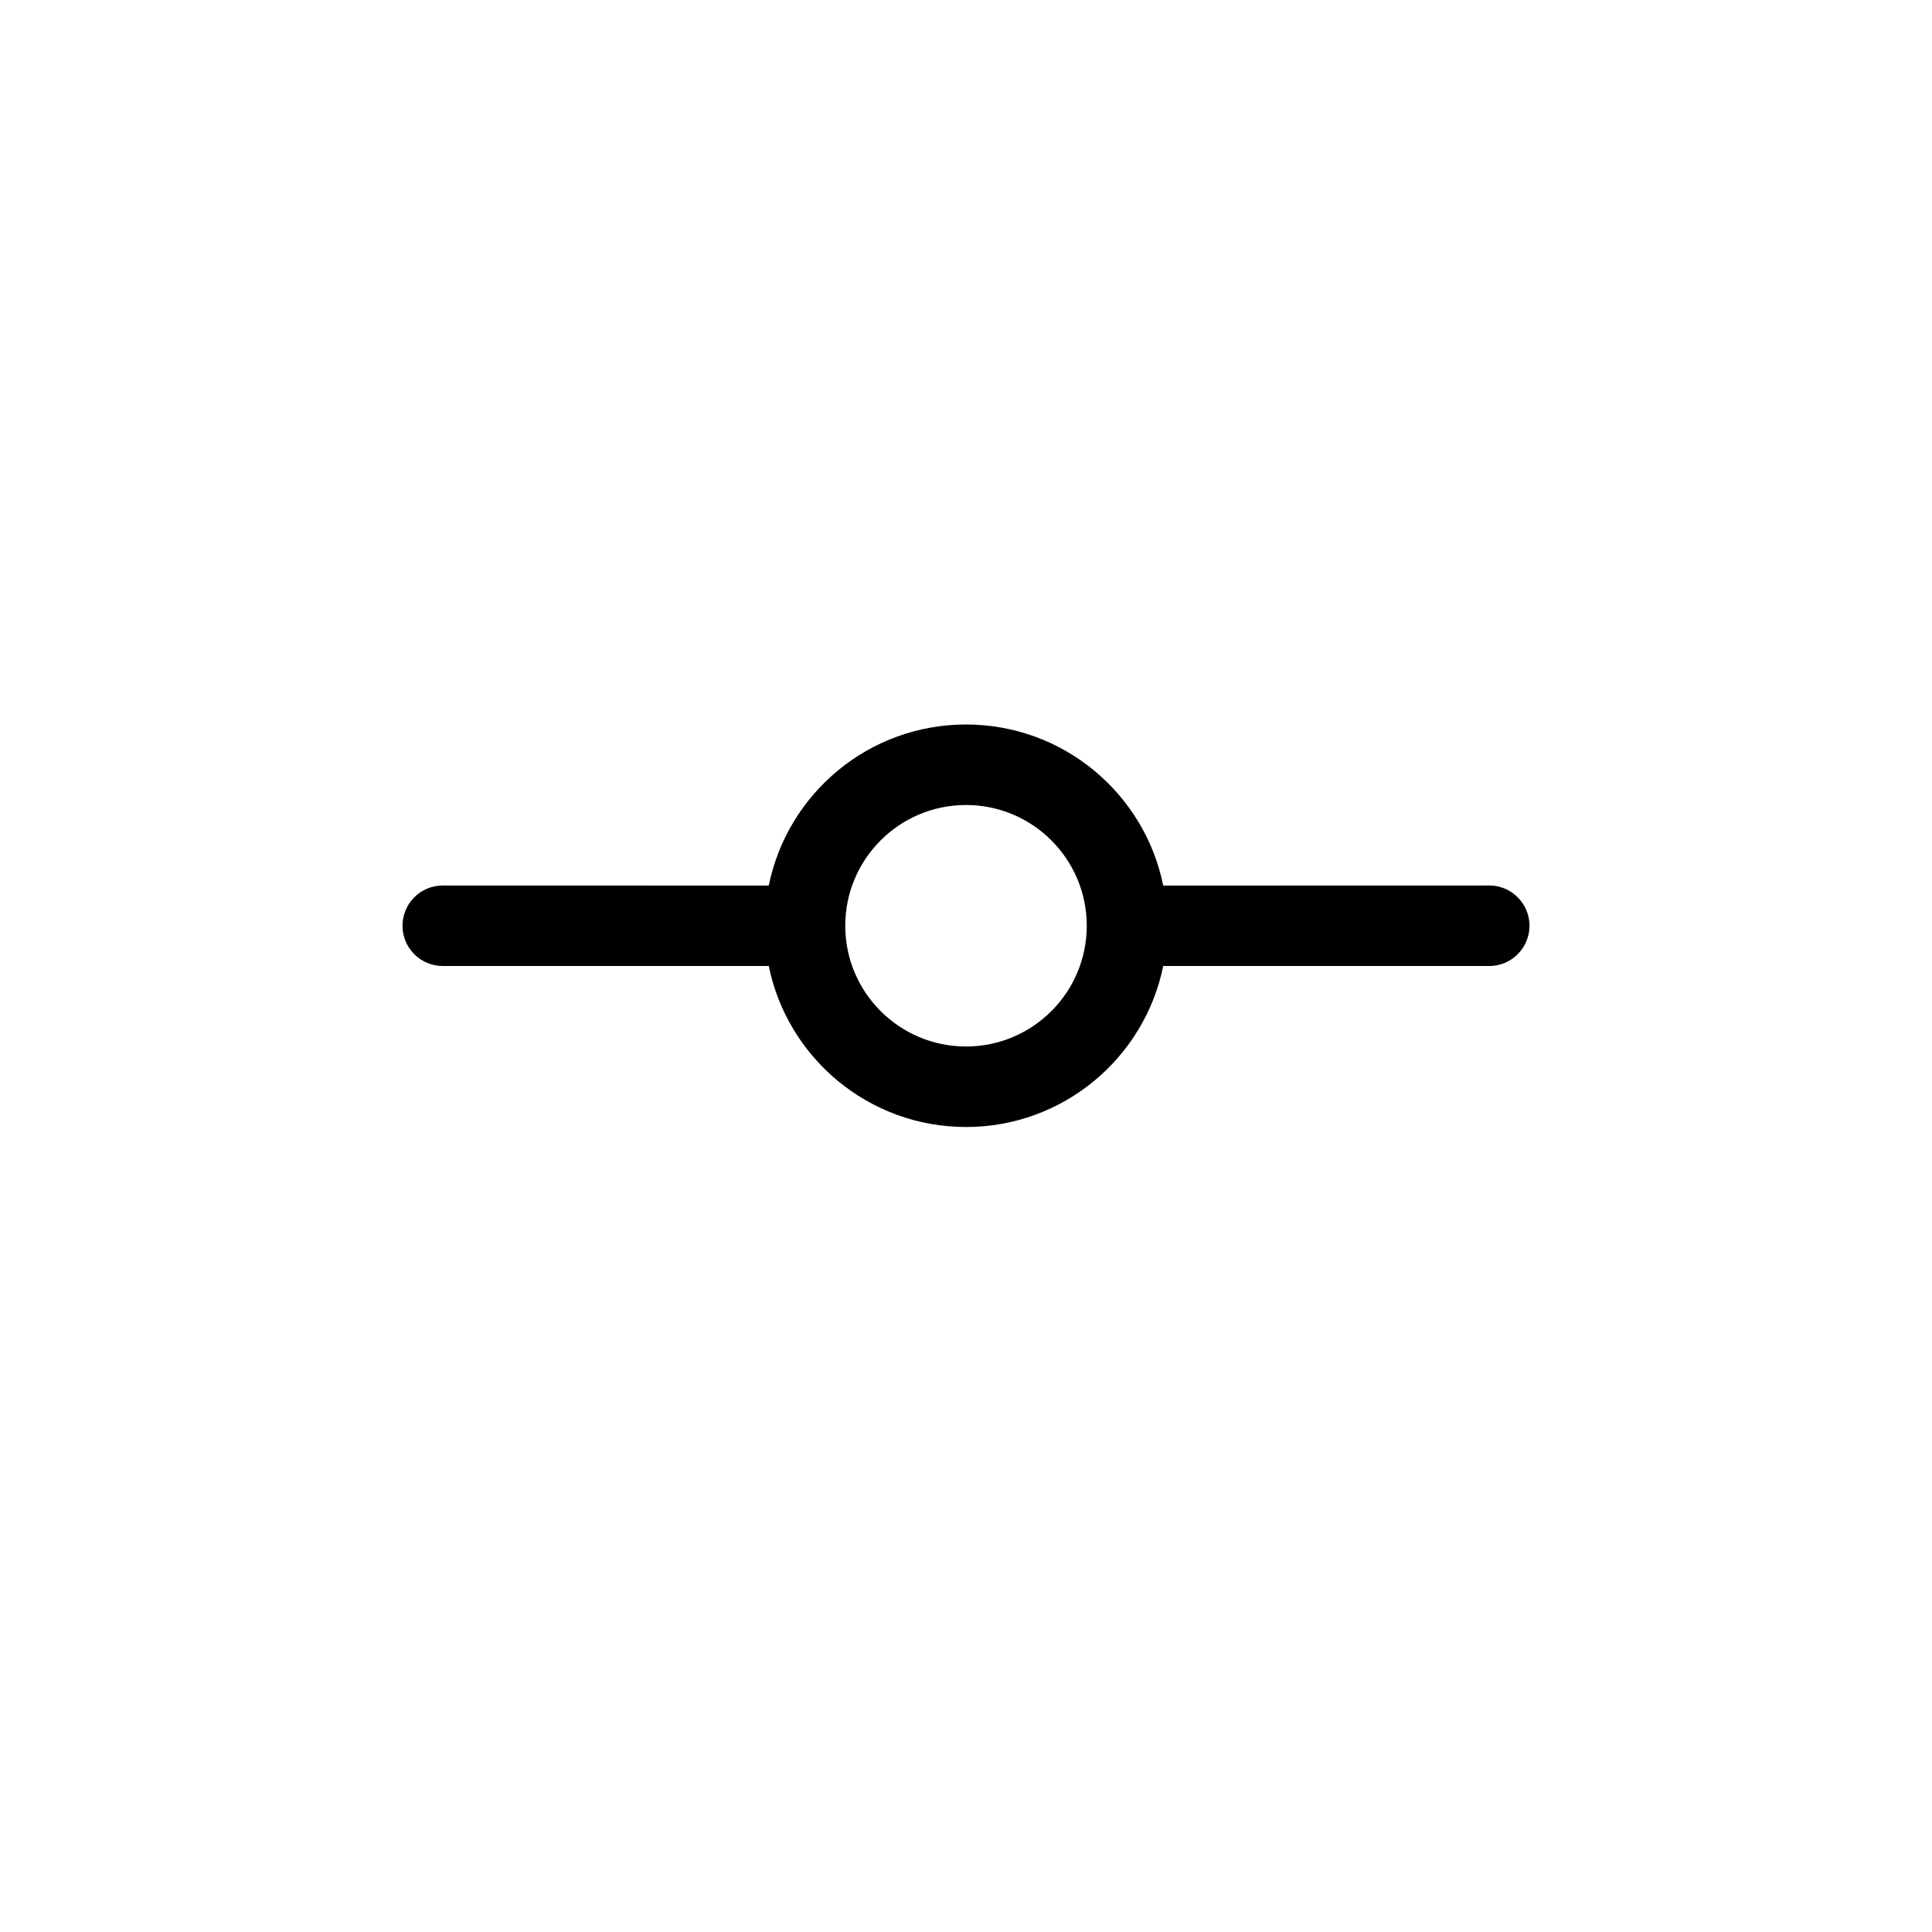 <svg xmlns="http://www.w3.org/2000/svg" xmlns:xlink="http://www.w3.org/1999/xlink" width="24" height="24" viewBox="0 0 24 24">
  <defs>
    <path id="slider-a" d="M12,9 C13.21,9 14.219,9.859 14.45,11.001 L18.5,11 C18.776,11 19,11.224 19,11.5 C19,11.776 18.776,12 18.5,12 L14.45,12 C14.218,13.141 13.209,14 12,14 C10.791,14 9.782,13.141 9.55,12 L5.5,12 C5.224,12 5,11.776 5,11.5 C5,11.224 5.224,11 5.5,11 L9.55,11.001 C9.781,9.859 10.79,9 12,9 Z M12,10 C11.172,10 10.5,10.672 10.5,11.5 C10.5,12.328 11.172,13 12,13 C12.828,13 13.5,12.328 13.5,11.5 C13.5,10.672 12.828,10 12,10 Z"/>
  </defs>
  <use fill-rule="evenodd" xlink:href="#slider-a"/>
</svg>
